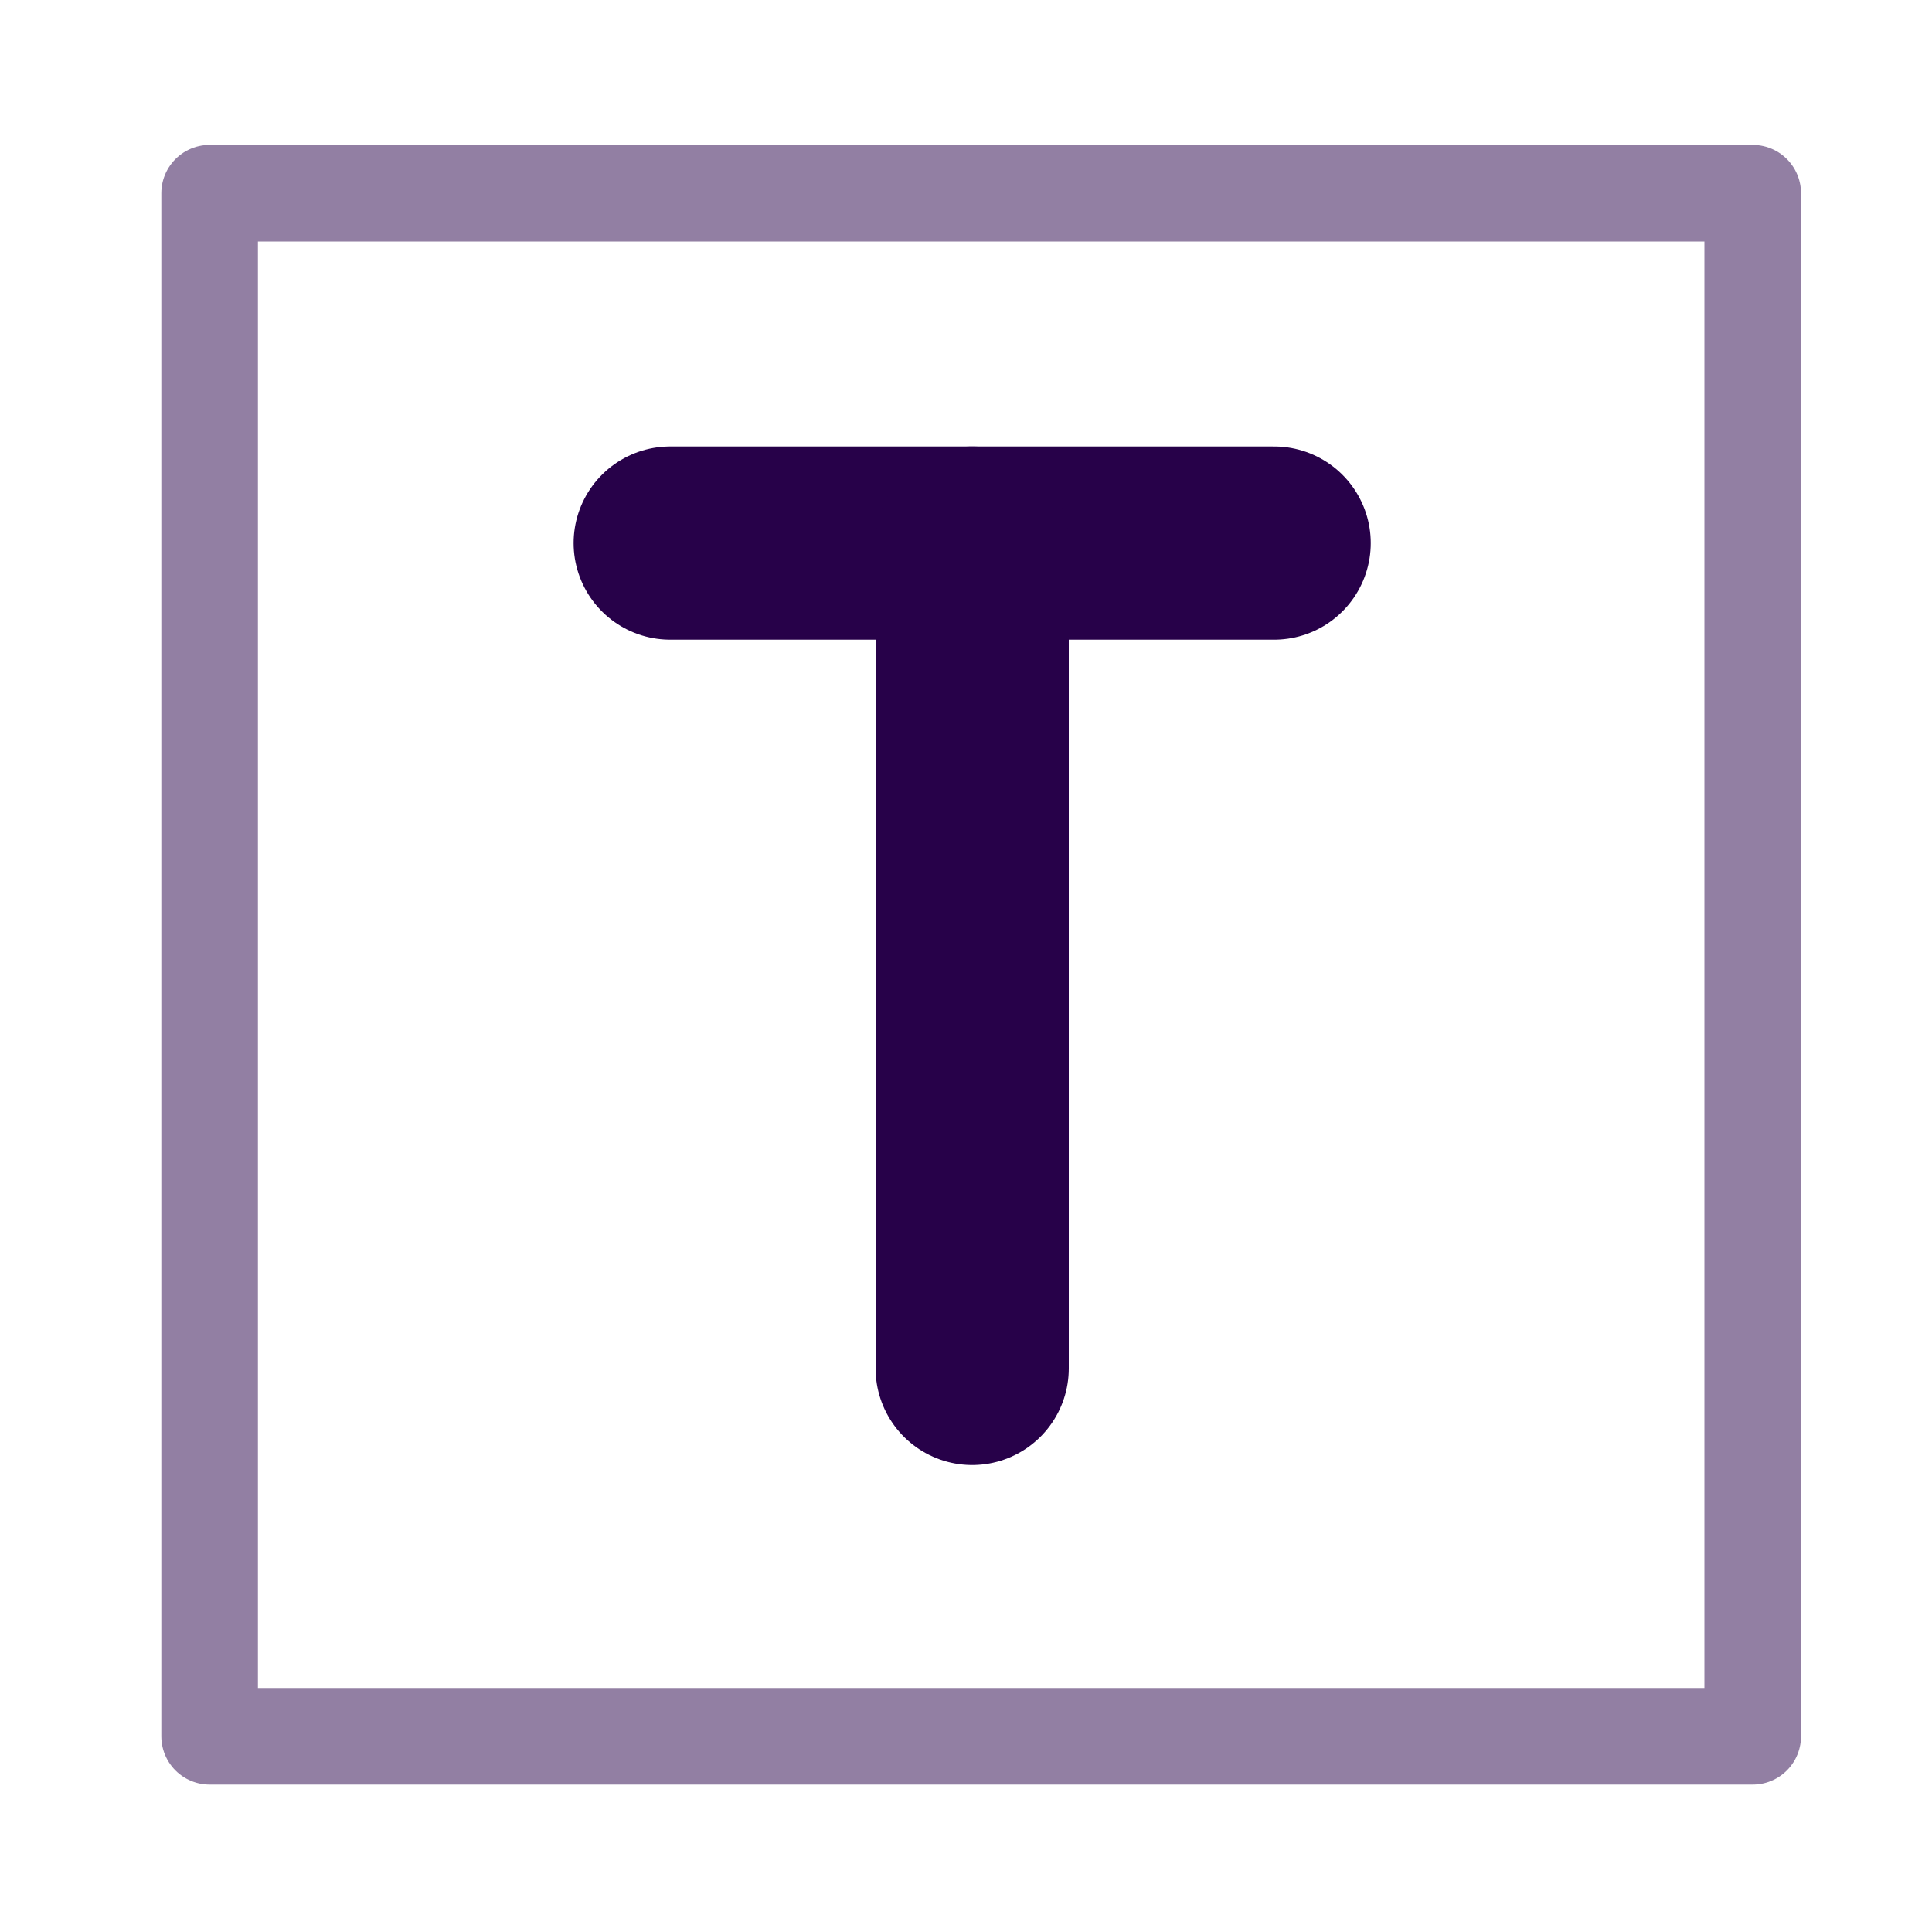 <svg xmlns="http://www.w3.org/2000/svg" width="100" height="100" viewBox="0 0 100 100"><rect x="10.85" y="10" width="79.87" height="79.87" style="fill:none;stroke:#270149;stroke-linecap:round;stroke-linejoin:round;stroke-width:5px;opacity:0.5"/><line x1="34.69" y1="28.11" x2="65.95" y2="28.11" style="fill:none;stroke:#270149;stroke-linecap:round;stroke-linejoin:round;stroke-width:10px"/><line x1="50.32" y1="70.83" x2="50.32" y2="28.11" style="fill:none;stroke:#270149;stroke-linecap:round;stroke-linejoin:round;stroke-width:10px"/></svg>